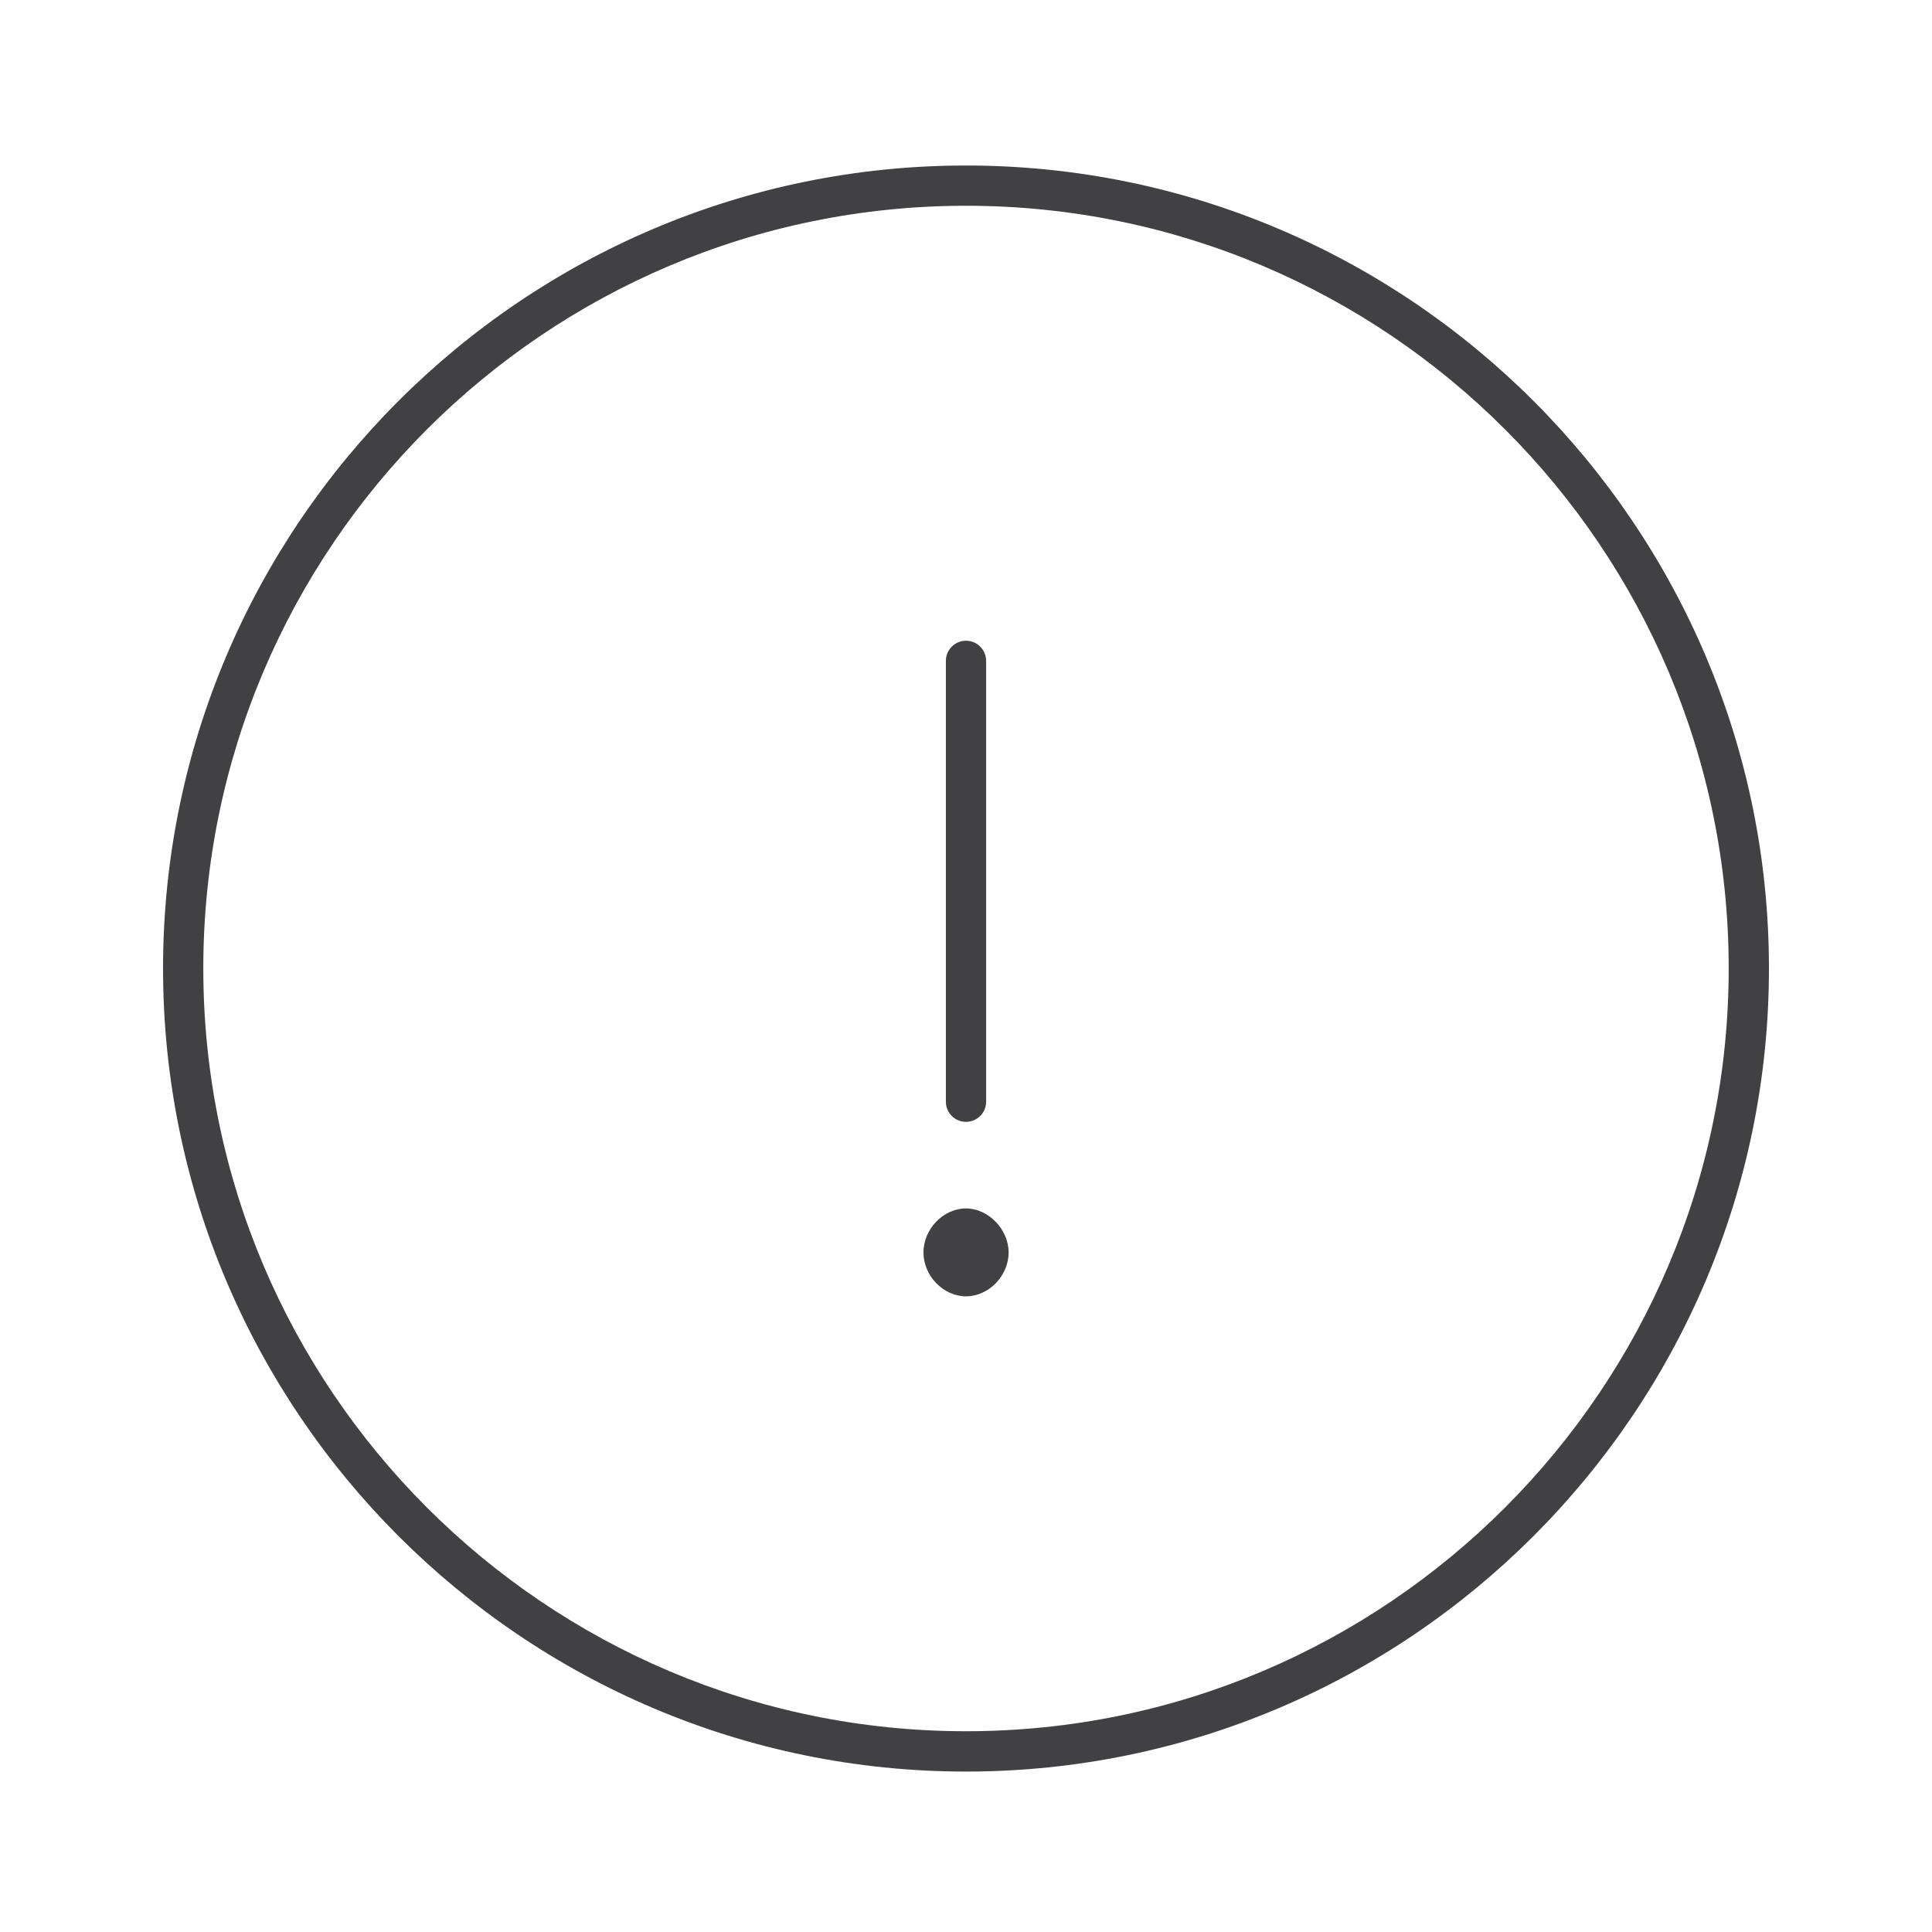 <?xml version="1.0" encoding="utf-8"?>
<!-- Generator: Adobe Illustrator 16.0.0, SVG Export Plug-In . SVG Version: 6.00 Build 0)  -->
<!DOCTYPE svg PUBLIC "-//W3C//DTD SVG 1.1//EN" "http://www.w3.org/Graphics/SVG/1.1/DTD/svg11.dtd">
<svg version="1.1" id="Layer_1" xmlns="http://www.w3.org/2000/svg" xmlns:xlink="http://www.w3.org/1999/xlink" x="0px" y="0px"
	 width="48px" height="48px" viewBox="0 0 48 48" enable-background="new 0 0 48 48" xml:space="preserve">
<g>
	<path fill="#414042" d="M24,27.872c0.276,0,0.5-0.224,0.5-0.5V16.419c0-0.276-0.224-0.5-0.5-0.5s-0.5,0.224-0.5,0.5v10.953
		C23.5,27.648,23.724,27.872,24,27.872z"/>
	<path fill="#414042" d="M24,30.023c-0.563,0-1.057,0.512-1.057,1.094c0,0.581,0.494,1.09,1.057,1.09
		c0.564,0,1.059-0.509,1.059-1.09C25.059,30.544,24.555,30.023,24,30.023z"/>
	<path fill="#414042" d="M24,4.112c-11,0-19.949,8.949-19.949,19.949C4.051,35.063,13,44.014,24,44.014s19.949-8.951,19.949-19.954
		C43.949,13.061,35,4.112,24,4.112z M24,43.012c-10.449,0-18.949-8.502-18.949-18.952c0-10.448,8.5-18.948,18.949-18.948
		s18.949,8.5,18.949,18.948C42.949,34.51,34.449,43.012,24,43.012z"/>
</g>
</svg>
